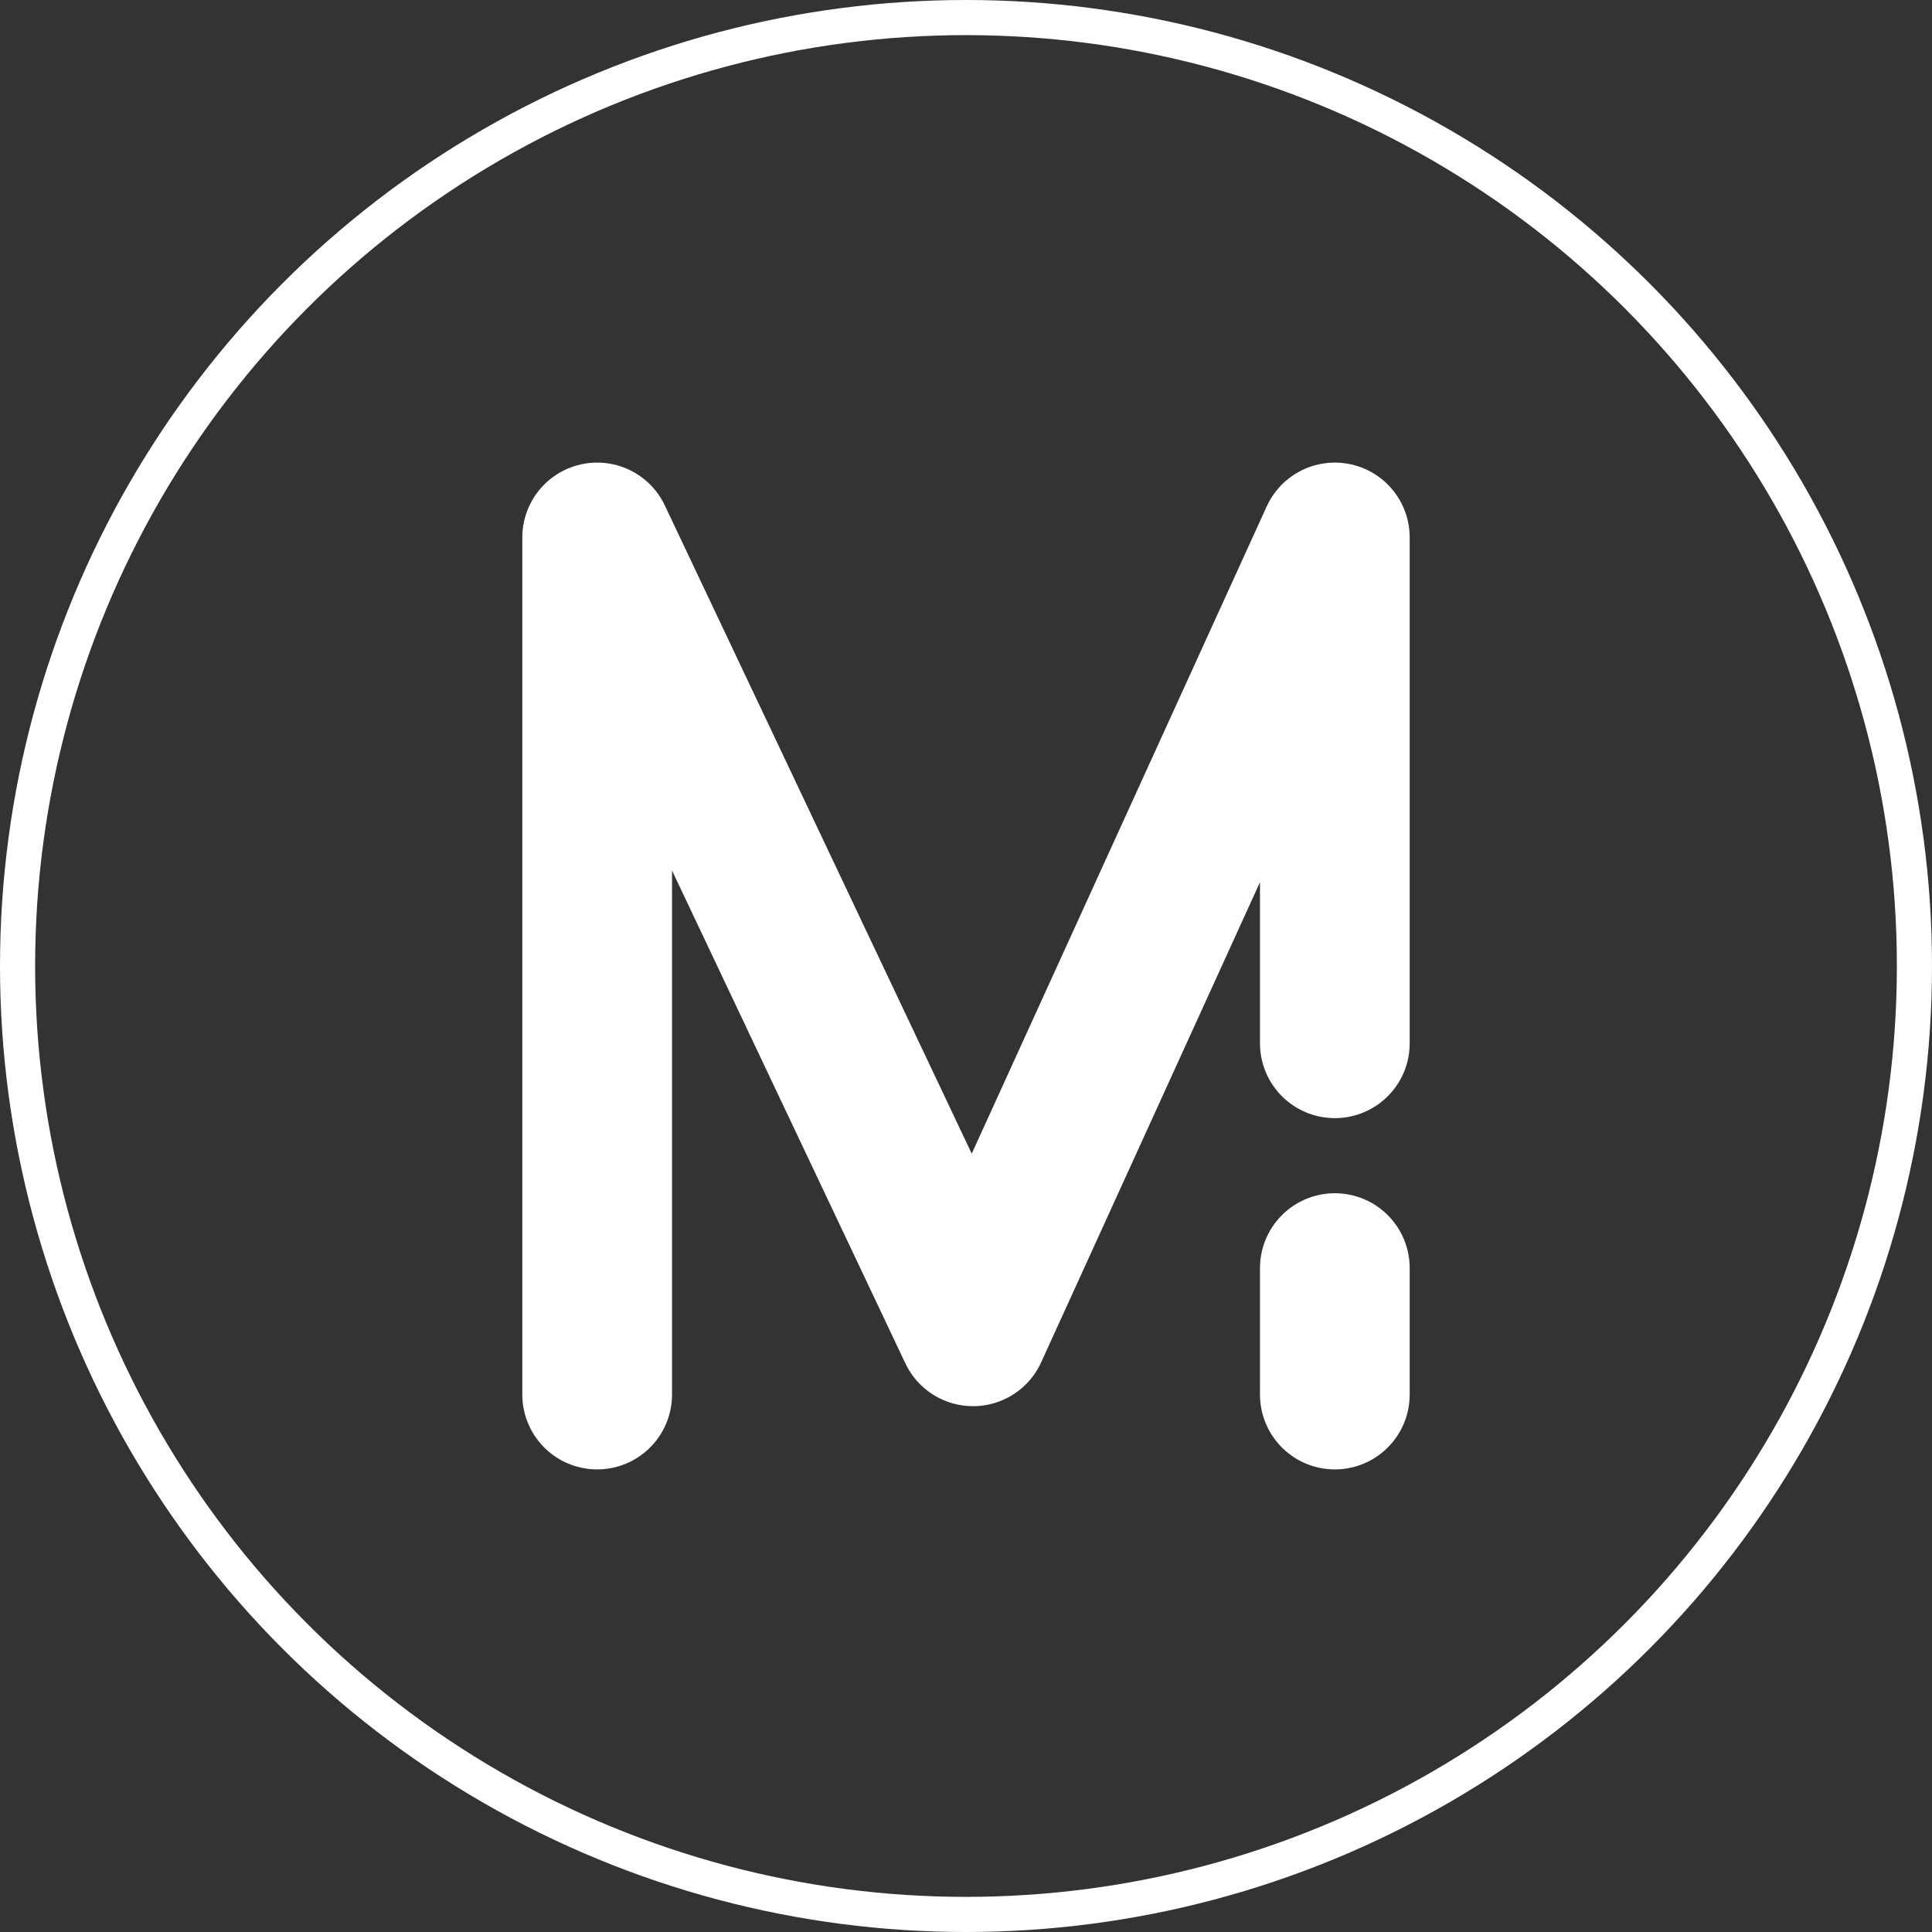 <?xml version="1.0" encoding="utf-8"?>
<!-- Generator: Adobe Illustrator 22.1.0, SVG Export Plug-In . SVG Version: 6.00 Build 0)  -->
<svg version="1.1" xmlns="http://www.w3.org/2000/svg" xmlns:xlink="http://www.w3.org/1999/xlink" x="0px" y="0px"
	 viewBox="0 0 55 55" style="enable-background:new 0 0 55 55;" xml:space="preserve">
<rect x="0" y="0" width="55" height="55" fill="#333333" stroke="none"/>
<style type="text/css">
	.st0{fill:none;stroke:#FFFFFF;stroke-miterlimit:10;}
	.st1{fill:none;stroke:#FFFFFF;stroke-width:4.262;stroke-linecap:round;stroke-linejoin:round;stroke-miterlimit:10;}
</style>
<g id="fond">
</g>
<g id="images">
</g>
<g id="txt">
	<g>
		<circle class="st0" cx="27.5" cy="27.5" r="27"/>
		<line class="st1" x1="38" y1="36.1" x2="38" y2="39.7"/>
		<polyline class="st1" points="17,39.7 17,15.3 27.7,37.9 38,15.3 38,29.7 		"/>
	</g>
</g>
<g id="logo">
</g>
<g id="taille-ecran">
</g>
</svg>
